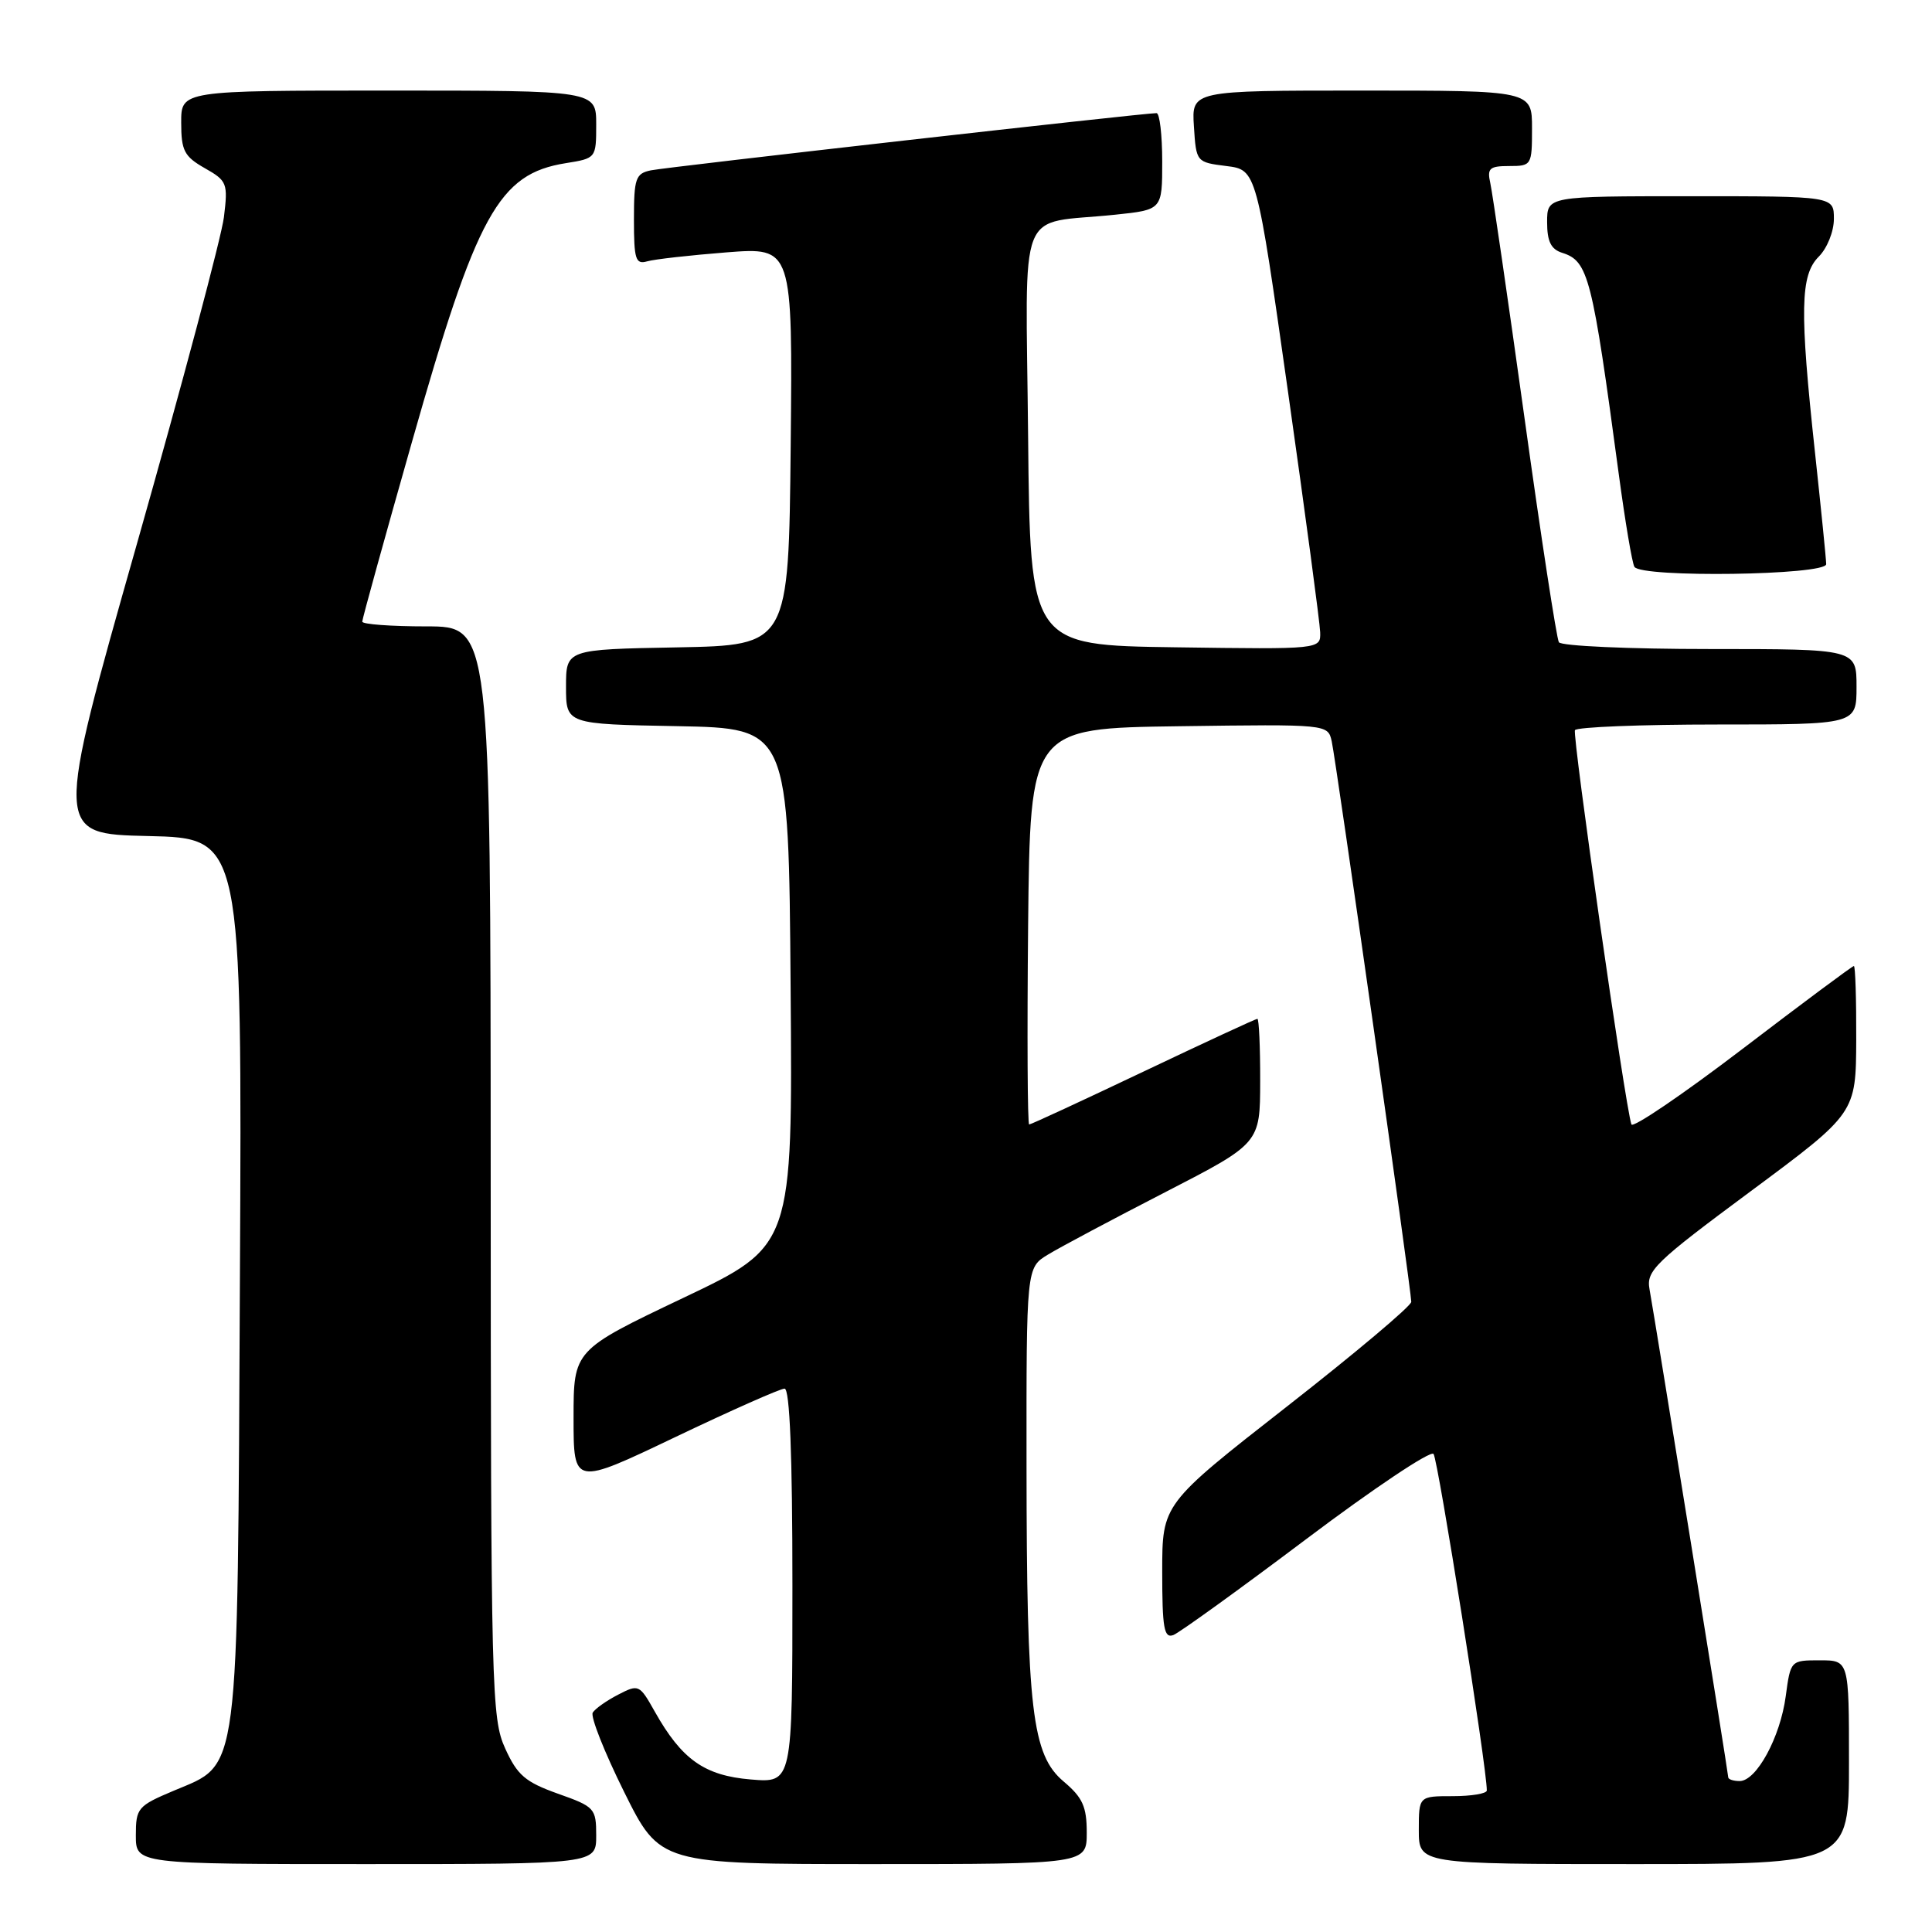 <?xml version="1.0" encoding="UTF-8" standalone="no"?>
<!DOCTYPE svg PUBLIC "-//W3C//DTD SVG 1.1//EN" "http://www.w3.org/Graphics/SVG/1.1/DTD/svg11.dtd" >
<svg xmlns="http://www.w3.org/2000/svg" xmlns:xlink="http://www.w3.org/1999/xlink" version="1.1" viewBox="0 0 256 256">
 <g >
 <path fill="currentColor"
d=" M 79.00 243.23 C 79.00 239.61 78.81 239.40 73.92 237.67 C 69.61 236.13 68.55 235.23 66.94 231.68 C 65.13 227.70 65.04 224.04 65.02 155.25 C 65.00 83.00 65.00 83.00 56.50 83.00 C 51.83 83.00 48.00 82.72 48.00 82.37 C 48.00 82.02 50.95 71.35 54.56 58.65 C 63.18 28.29 66.07 23.04 74.97 21.62 C 78.98 20.98 79.00 20.96 79.00 16.49 C 79.00 12.00 79.00 12.00 51.50 12.00 C 24.00 12.00 24.00 12.00 24.01 16.25 C 24.01 19.96 24.41 20.73 27.13 22.28 C 30.10 23.96 30.22 24.28 29.67 28.78 C 29.35 31.37 24.17 50.82 18.16 72.00 C 7.23 110.50 7.23 110.50 19.65 110.78 C 32.08 111.06 32.08 111.06 31.79 169.28 C 31.46 236.41 31.82 233.56 23.02 237.28 C 18.25 239.29 18.00 239.58 18.00 243.20 C 18.00 247.00 18.00 247.00 48.50 247.00 C 79.00 247.00 79.00 247.00 79.00 243.23 Z  M 144.00 242.82 C 144.00 239.39 143.45 238.18 140.95 236.07 C 136.74 232.53 136.04 226.63 136.02 194.24 C 136.00 167.97 136.00 167.97 138.86 166.24 C 140.43 165.28 147.40 161.57 154.34 158.00 C 166.97 151.50 166.97 151.50 166.98 143.25 C 166.99 138.71 166.82 135.00 166.61 135.00 C 166.39 135.00 159.60 138.15 151.50 142.00 C 143.40 145.85 136.60 149.00 136.37 149.00 C 136.15 149.00 136.09 137.19 136.23 122.75 C 136.50 96.50 136.50 96.50 156.23 96.23 C 175.95 95.96 175.95 95.96 176.46 98.23 C 177.05 100.89 187.01 171.03 187.00 172.50 C 187.00 173.05 179.57 179.30 170.50 186.39 C 154.00 199.29 154.00 199.29 154.00 208.25 C 154.00 215.75 154.24 217.12 155.48 216.65 C 156.29 216.33 164.21 210.62 173.08 203.94 C 181.95 197.26 189.54 192.18 189.95 192.65 C 190.54 193.33 197.05 234.41 197.01 237.25 C 197.00 237.66 194.97 238.00 192.50 238.00 C 188.00 238.00 188.00 238.00 188.00 242.50 C 188.00 247.00 188.00 247.00 216.50 247.00 C 245.00 247.00 245.00 247.00 245.00 233.50 C 245.00 220.00 245.00 220.00 241.13 220.00 C 237.27 220.00 237.26 220.01 236.62 224.75 C 235.90 230.19 232.74 236.00 230.51 236.00 C 229.68 236.00 229.00 235.77 229.00 235.50 C 229.00 234.96 219.36 175.22 218.57 170.83 C 218.12 168.38 219.25 167.28 232.00 157.83 C 245.92 147.50 245.92 147.50 245.96 137.75 C 245.98 132.39 245.84 128.00 245.65 128.00 C 245.45 128.00 238.81 132.94 230.90 138.98 C 222.98 145.02 216.35 149.52 216.17 148.99 C 215.35 146.58 208.31 97.42 208.69 96.75 C 208.93 96.34 217.42 96.00 227.56 96.00 C 246.00 96.00 246.00 96.00 246.00 91.00 C 246.00 86.00 246.00 86.00 226.56 86.00 C 215.87 86.00 206.87 85.60 206.56 85.10 C 206.26 84.61 204.20 71.22 202.00 55.35 C 199.79 39.48 197.75 25.49 197.47 24.25 C 197.03 22.30 197.37 22.00 199.98 22.00 C 202.94 22.00 203.00 21.90 203.00 17.00 C 203.00 12.00 203.00 12.00 180.45 12.00 C 157.89 12.00 157.89 12.00 158.20 16.75 C 158.50 21.48 158.52 21.50 162.50 22.00 C 166.50 22.50 166.50 22.50 170.68 52.00 C 172.98 68.22 174.89 82.52 174.93 83.77 C 175.00 86.04 175.00 86.04 155.75 85.77 C 136.50 85.50 136.50 85.50 136.23 57.83 C 135.93 26.35 134.57 29.83 147.75 28.45 C 154.00 27.80 154.00 27.80 154.00 21.40 C 154.00 17.88 153.66 15.00 153.25 14.99 C 151.63 14.97 88.36 22.13 86.25 22.57 C 84.22 22.99 84.00 23.62 84.00 29.09 C 84.00 34.37 84.22 35.07 85.75 34.63 C 86.71 34.35 91.45 33.82 96.27 33.44 C 105.03 32.76 105.03 32.76 104.77 59.13 C 104.50 85.50 104.50 85.50 89.75 85.78 C 75.00 86.05 75.00 86.05 75.00 91.00 C 75.00 95.95 75.00 95.95 89.75 96.22 C 104.50 96.50 104.50 96.50 104.76 130.80 C 105.03 165.09 105.03 165.09 90.51 171.99 C 76.00 178.90 76.00 178.90 76.00 187.88 C 76.00 196.86 76.00 196.86 89.46 190.43 C 96.87 186.89 103.39 184.00 103.96 184.00 C 104.65 184.00 105.00 192.75 105.00 210.12 C 105.00 236.25 105.00 236.25 99.49 235.79 C 93.35 235.28 90.34 233.15 86.77 226.81 C 84.74 223.20 84.63 223.14 81.91 224.55 C 80.38 225.34 78.86 226.41 78.54 226.93 C 78.22 227.46 80.09 232.18 82.70 237.44 C 87.45 247.00 87.45 247.00 115.73 247.00 C 144.00 247.00 144.00 247.00 144.00 242.82 Z  M 241.98 74.75 C 241.97 74.06 241.30 67.42 240.50 60.00 C 238.45 41.07 238.54 36.46 241.00 34.00 C 242.11 32.89 243.00 30.67 243.00 29.00 C 243.00 26.00 243.00 26.00 224.00 26.00 C 205.00 26.00 205.00 26.00 205.00 29.43 C 205.00 31.99 205.51 33.03 207.00 33.50 C 210.47 34.60 210.97 36.59 214.50 62.86 C 215.34 69.11 216.27 74.63 216.57 75.11 C 217.48 76.58 242.00 76.23 241.98 74.75 Z "/>
</g>
</svg>